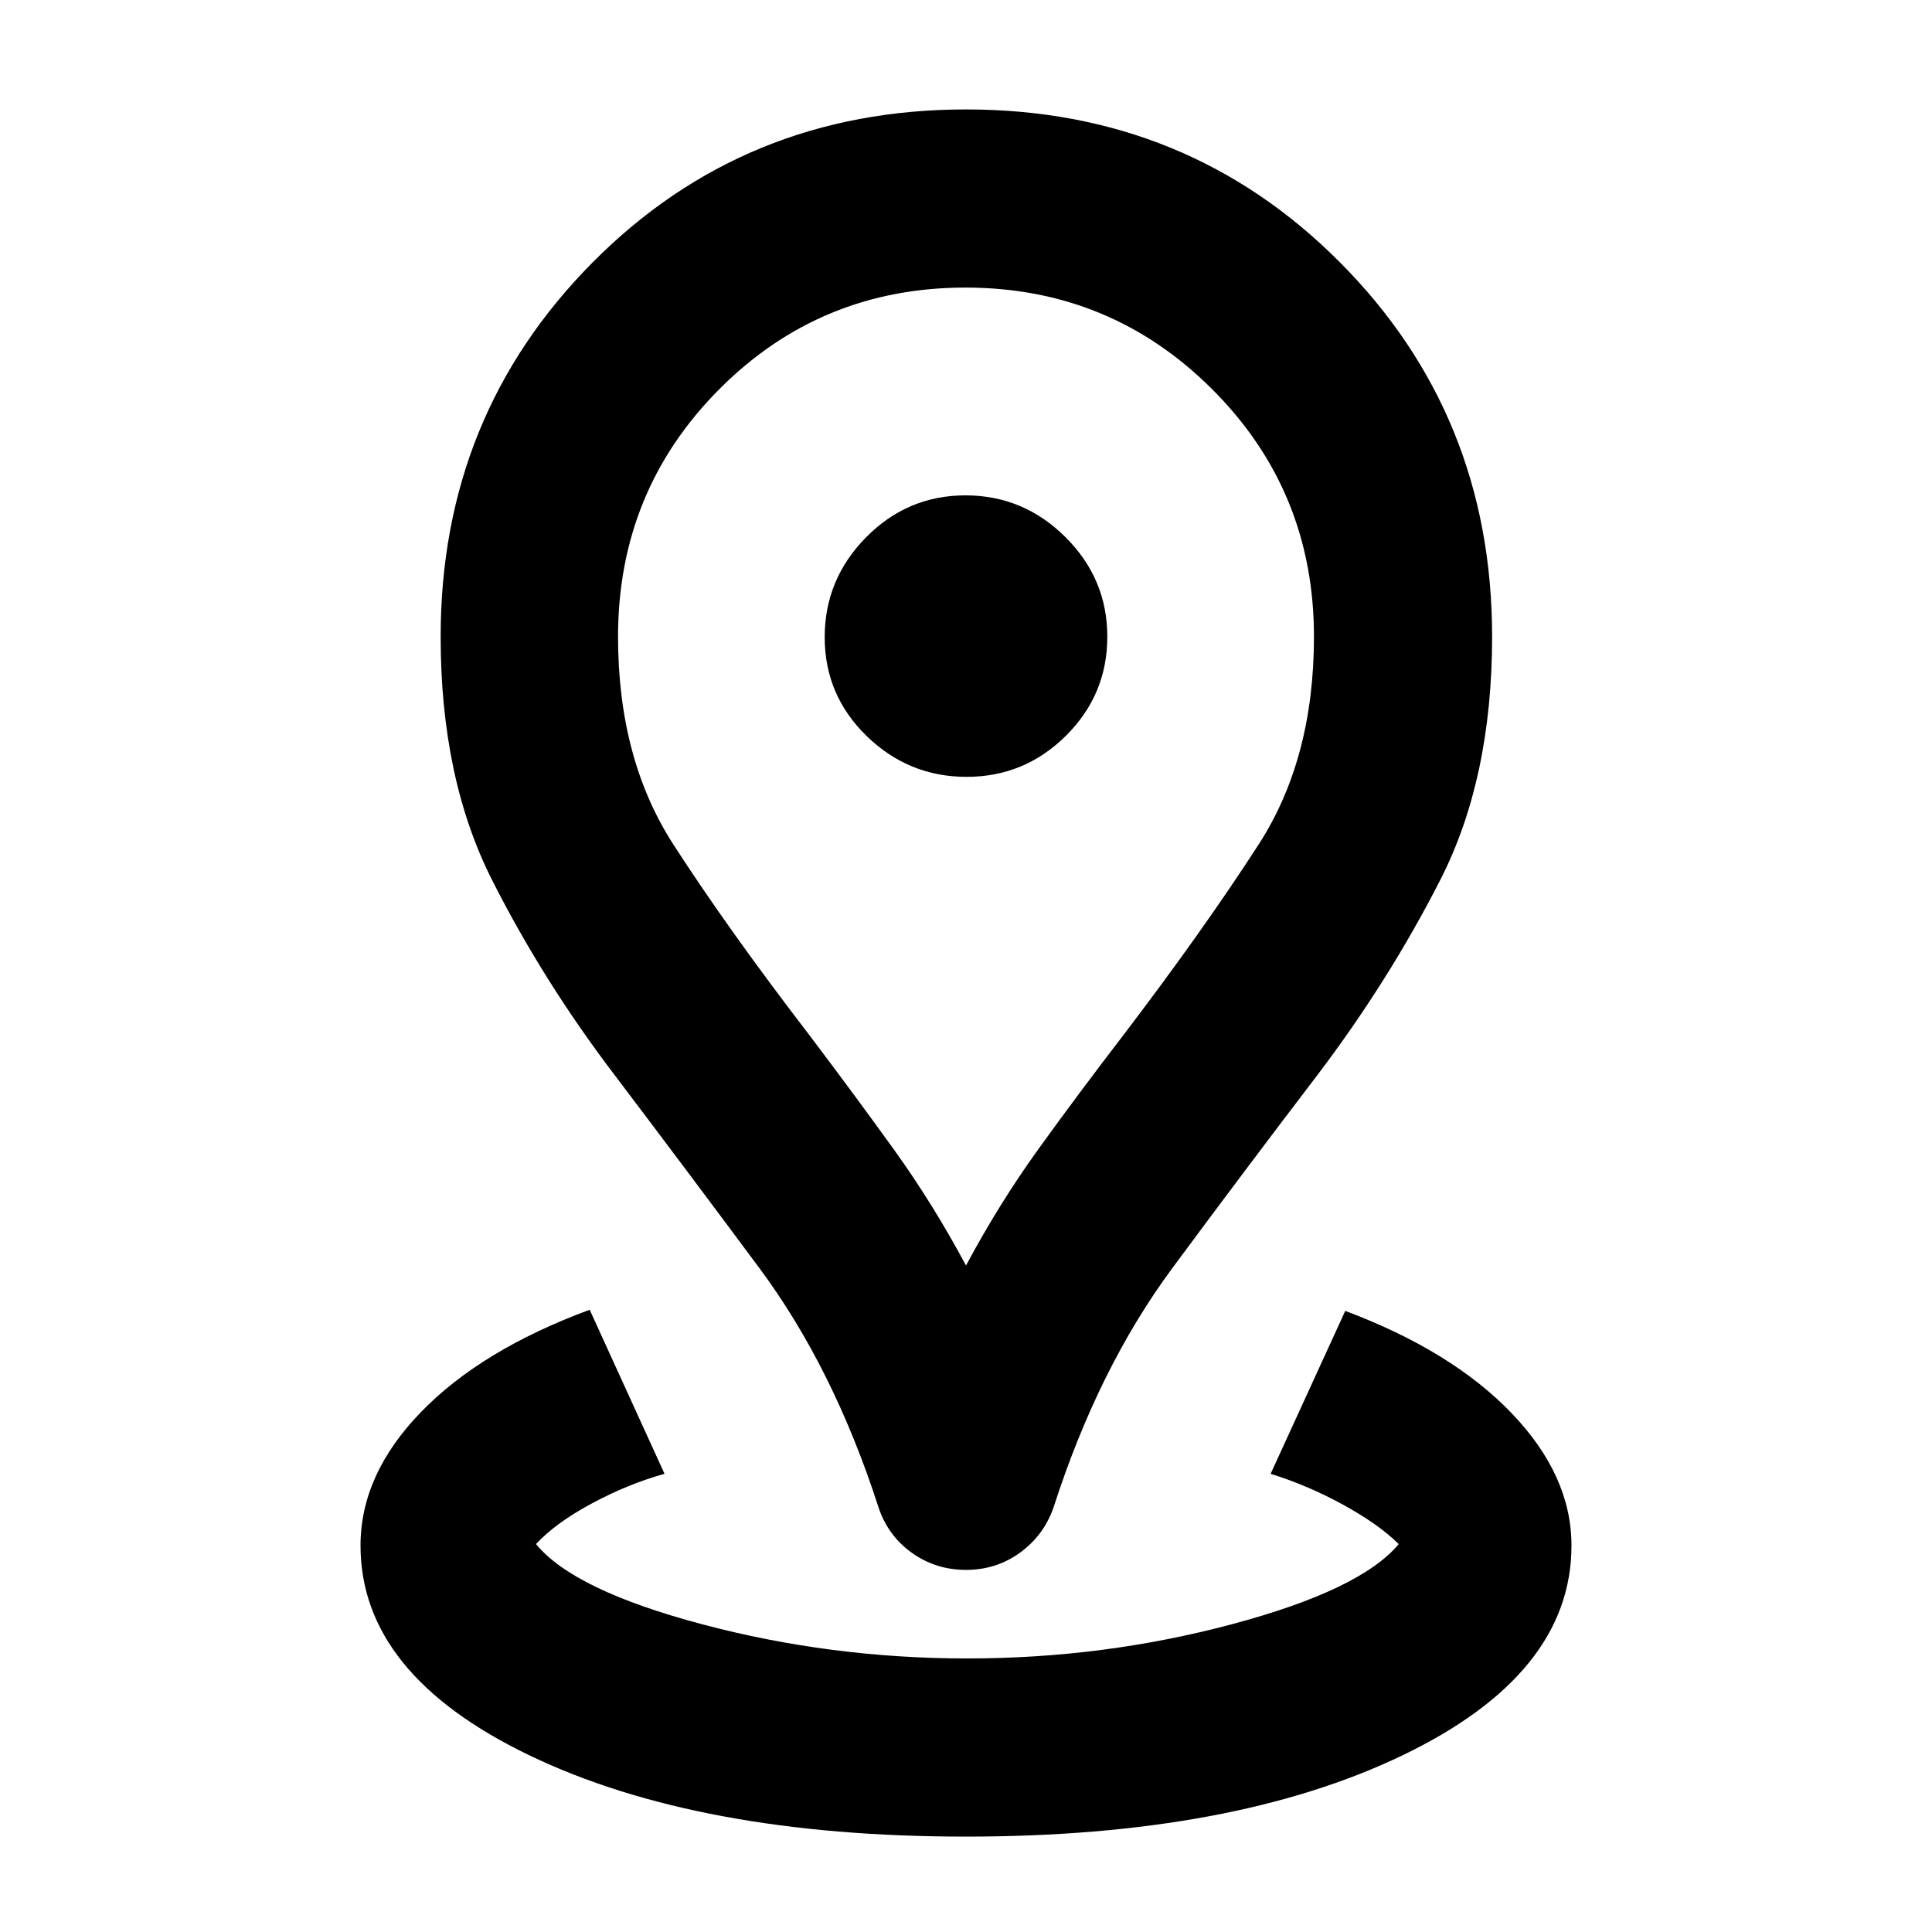<svg xmlns="http://www.w3.org/2000/svg" height="40" viewBox="0 96 960 960" width="40"><path d="M479.955 1008.6q-132.898 0-216.856-40.368-83.957-40.364-83.957-104.246 0-35.319 30.003-66.3 30.002-30.982 83.867-50.875l37.189 81.522q-18.029 5-36.123 14.725-18.095 9.725-27.732 20.174 18.656 22.887 82.566 39.864 63.91 16.977 131.766 16.977 67.837 0 131.626-17.052t82.727-39.789q-10.106-9.944-27.727-19.588-17.621-9.644-35.94-15.311l37.088-80.957q53.014 19.899 82.71 50.878 29.696 30.978 29.696 65.732 0 63.882-84.002 104.246-84.002 40.368-216.901 40.368ZM480 724.826q16.489-30.782 35.773-57.565 19.285-26.782 42.27-56.71 39.971-52.493 67.414-95.015 27.442-42.522 27.442-103.146 0-72.472-50.576-122.982-50.577-50.51-122.602-50.51-72.026 0-122.323 50.51T307.101 412.39q0 60.624 27.442 103.146 27.443 42.522 67.79 95.015 22.609 29.928 41.894 56.71 19.284 26.783 35.773 57.565Zm.028 151.247q-15.229 0-27.172-8.659-11.943-8.659-16.509-22.979Q414 775.493 377.378 726.174t-71.95-95.956q-35.524-46.671-60.998-97.097-25.474-50.425-25.474-120.786 0-109.81 75.458-185.885 75.458-76.074 185.599-76.074 110.141 0 185.775 75.954 75.633 75.954 75.633 186.032 0 70.334-25.655 120.669-25.654 50.336-61.177 97.187-35.603 46.637-72.096 95.956t-58.742 118.082q-4.664 14.194-16.578 23.006-11.915 8.811-27.145 8.811Zm.252-394.059q28.807 0 49.372-20.421 20.565-20.422 20.565-49.228 0-28.807-20.845-49.513-20.846-20.707-49.652-20.707-28.807 0-49.372 20.845-20.565 20.846-20.565 49.652 0 28.807 20.845 49.089 20.846 20.283 49.652 20.283Zm-.28-69.652Z"/></svg>